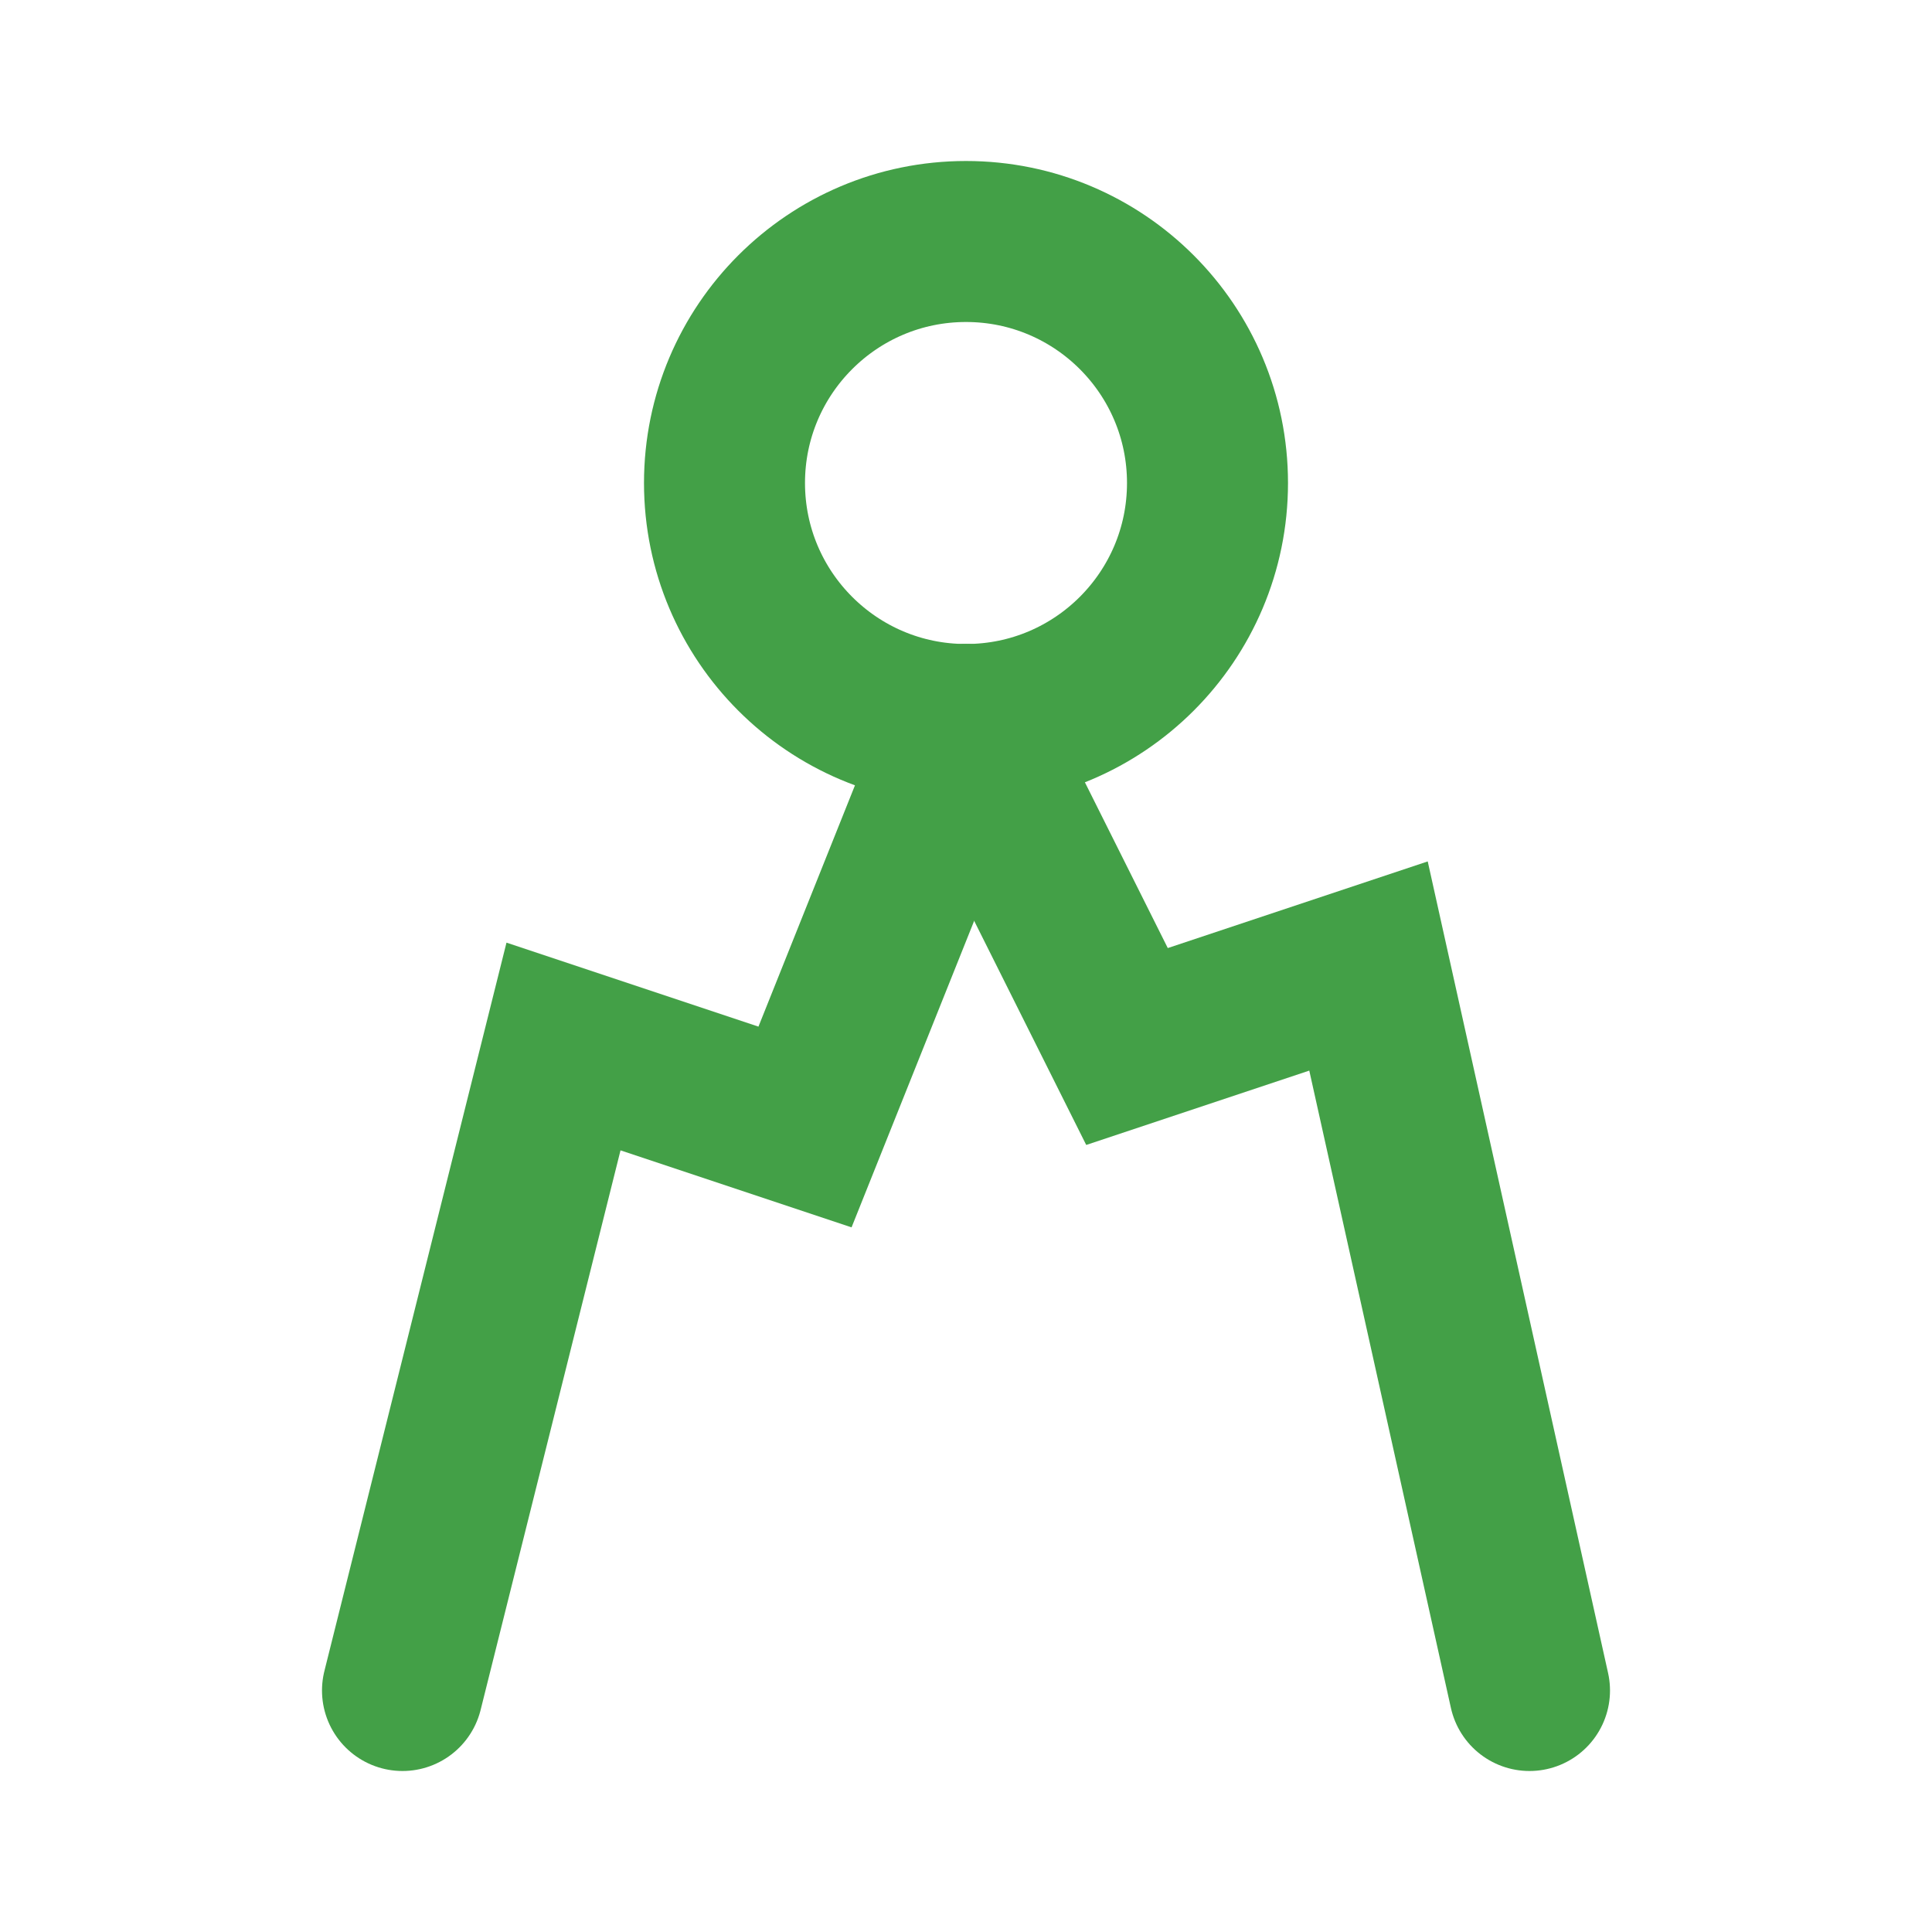 <?xml version="1.0" encoding="UTF-8"?>
<svg width="24" height="24" viewBox="0 0 24 24" fill="none" xmlns="http://www.w3.org/2000/svg">
  <circle cx="12" cy="6" r="3" stroke="#43A047" stroke-width="2" fill="none"/>
  <path d="M12 9L10 14L7 13L5 21" stroke="#43A047" stroke-width="2" stroke-linecap="round"/>
  <path d="M12 9L14 13L17 12L19 21" stroke="#43A047" stroke-width="2" stroke-linecap="round"/>
</svg> 